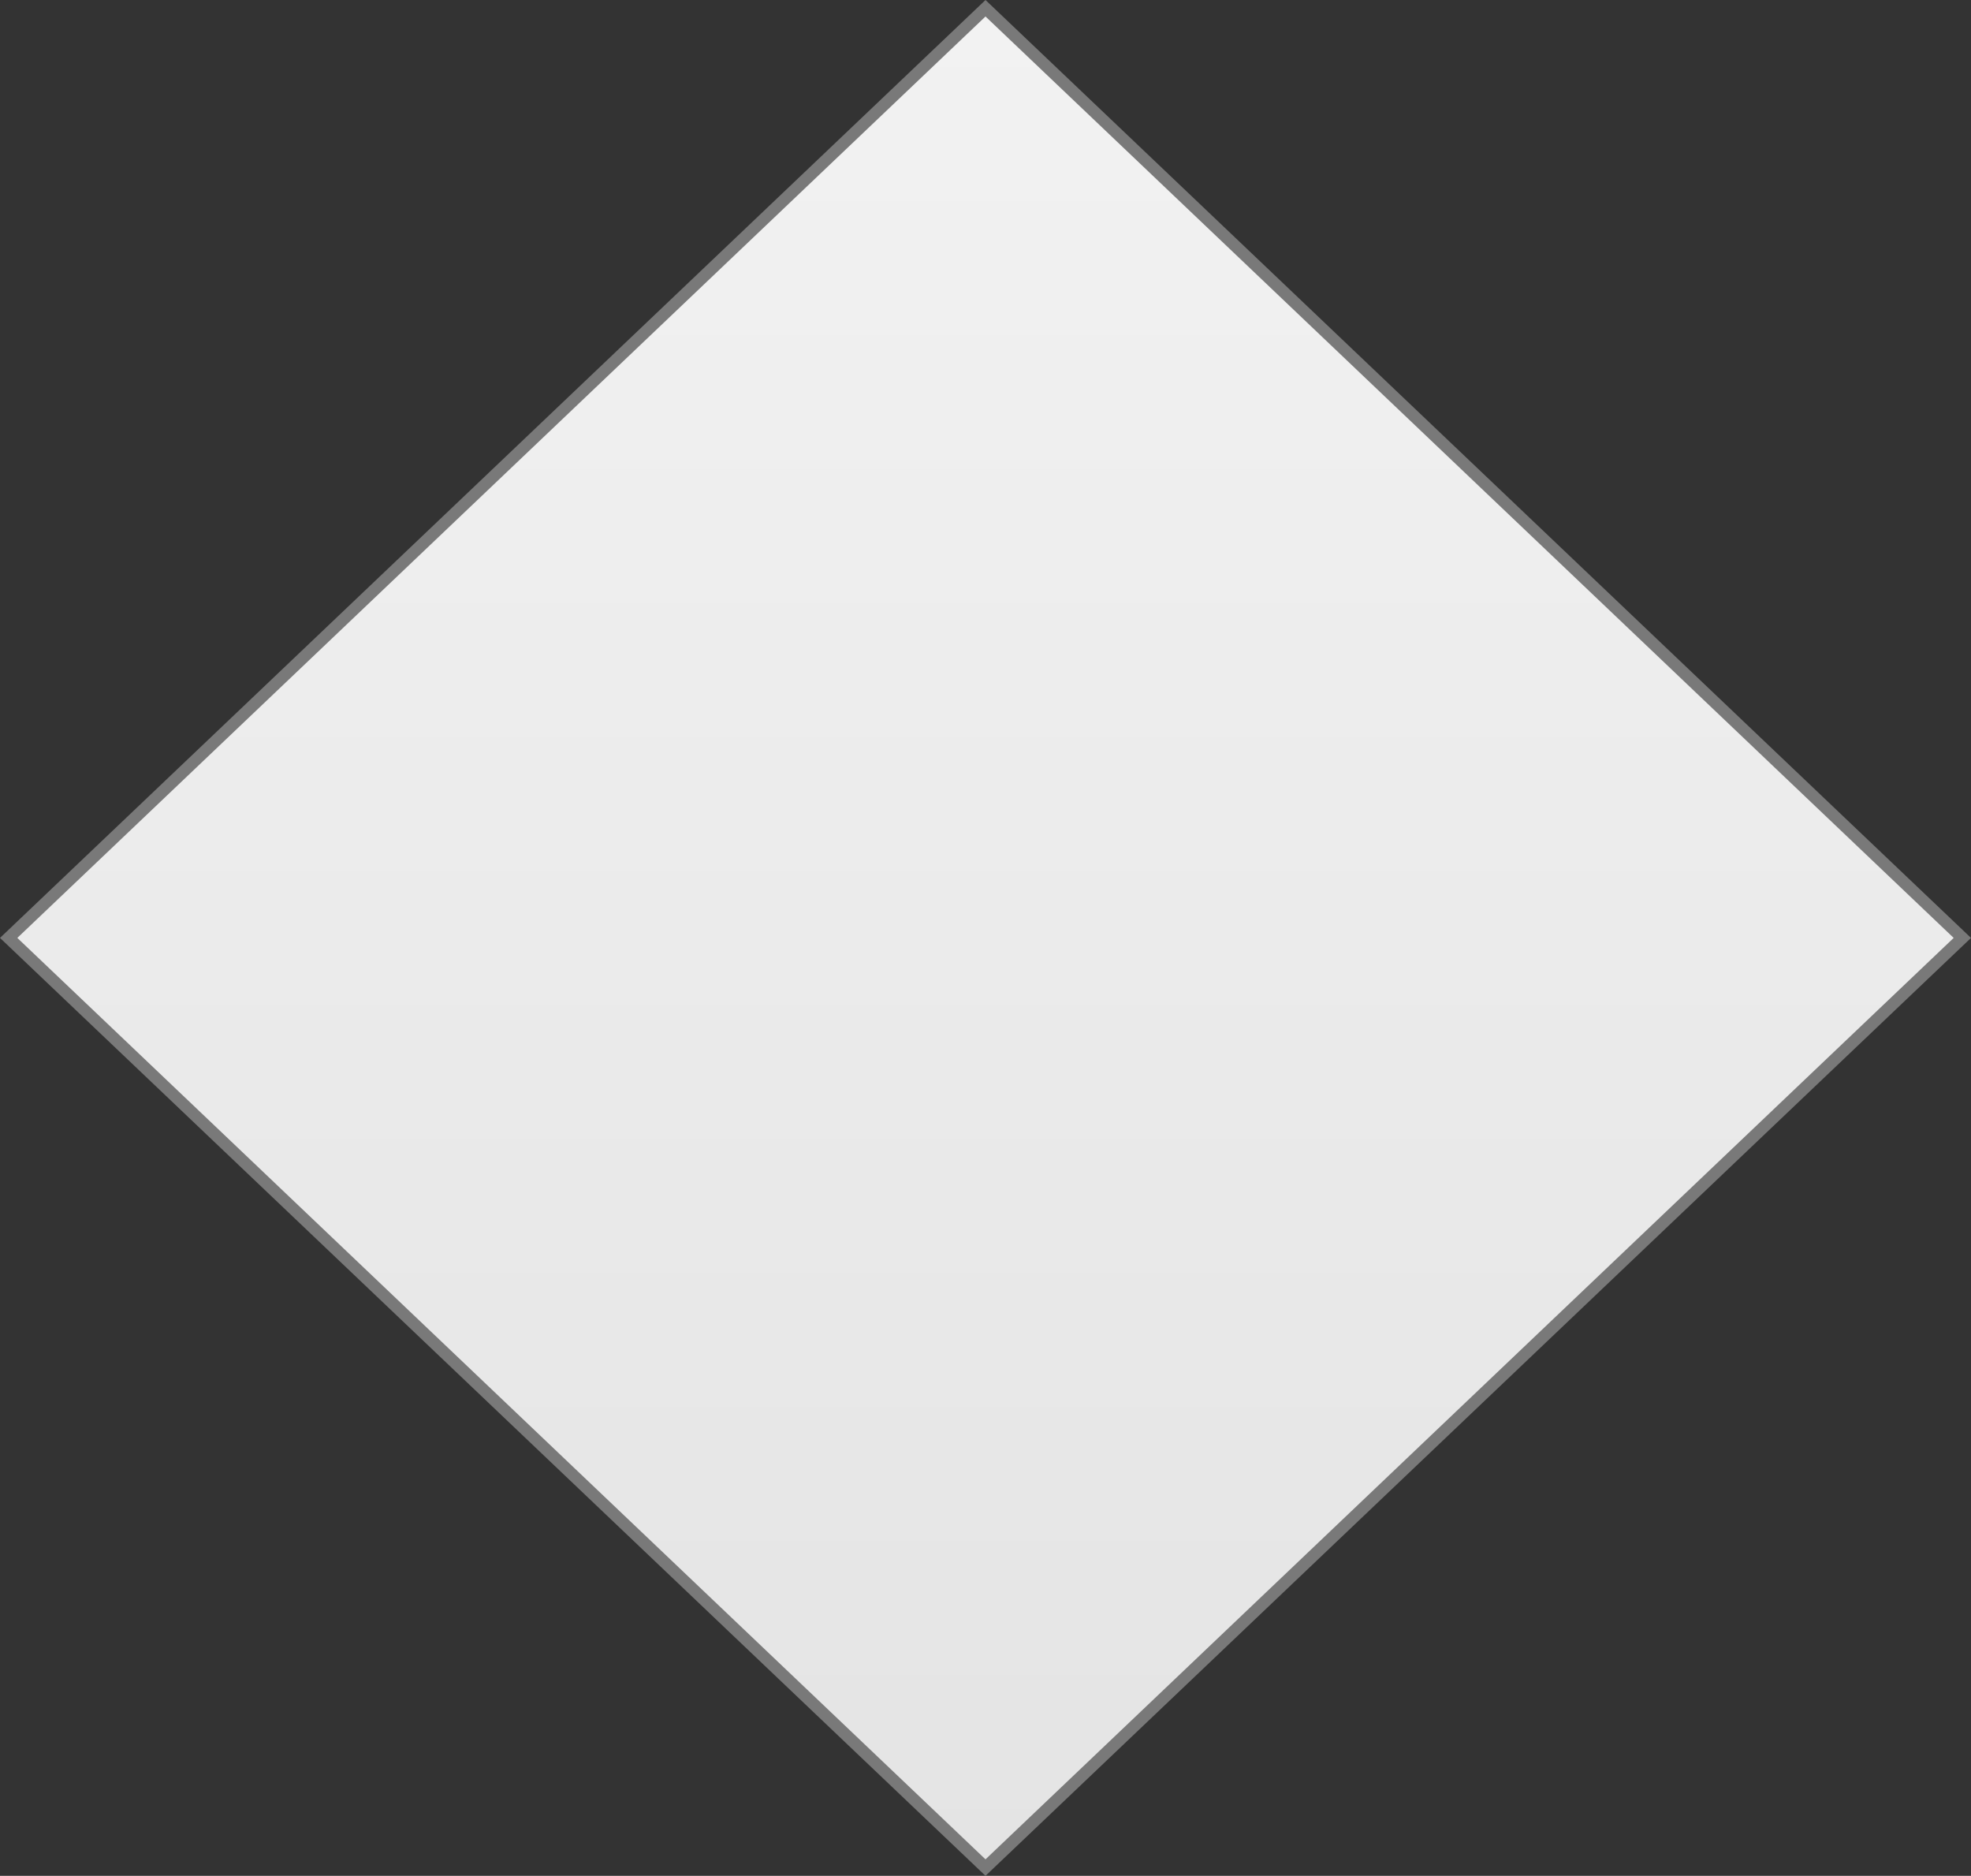 ﻿<?xml version="1.0" encoding="utf-8"?>
<svg version="1.1" xmlns:xlink="http://www.w3.org/1999/xlink" width="165px" height="157px" xmlns="http://www.w3.org/2000/svg">
  <rect width="100%" height="100%" fill="#333333" stroke="none"/>
  <defs>
    <linearGradient gradientUnits="userSpaceOnUse" x1="177.5" y1="130" x2="177.5" y2="287" id="LinearGradient47">
      <stop id="Stop48" stop-color="#ffffff" offset="0" />
      <stop id="Stop49" stop-color="#f2f2f2" offset="0" />
      <stop id="Stop50" stop-color="#e4e4e4" offset="1" />
      <stop id="Stop51" stop-color="#ffffff" offset="1" />
    </linearGradient>
  </defs>
  <g transform="matrix(1 0 0 1 -95 -130 )">
    <path d="M 177.5 286.31  L 95.725 208.5  L 177.5 130.69  L 259.275 208.5  L 177.5 286.31  Z " fill-rule="nonzero" fill="url(#LinearGradient47)" stroke="none" />
    <path d="M 177.5 287  L 95 208.5  L 177.5 130  L 260 208.5  L 177.5 287  Z M 96.45 208.5  L 177.5 285.62  L 258.55 208.5  L 177.5 131.38  L 96.45 208.5  Z " fill-rule="nonzero" fill="#797979" stroke="none" />
  </g>
</svg>